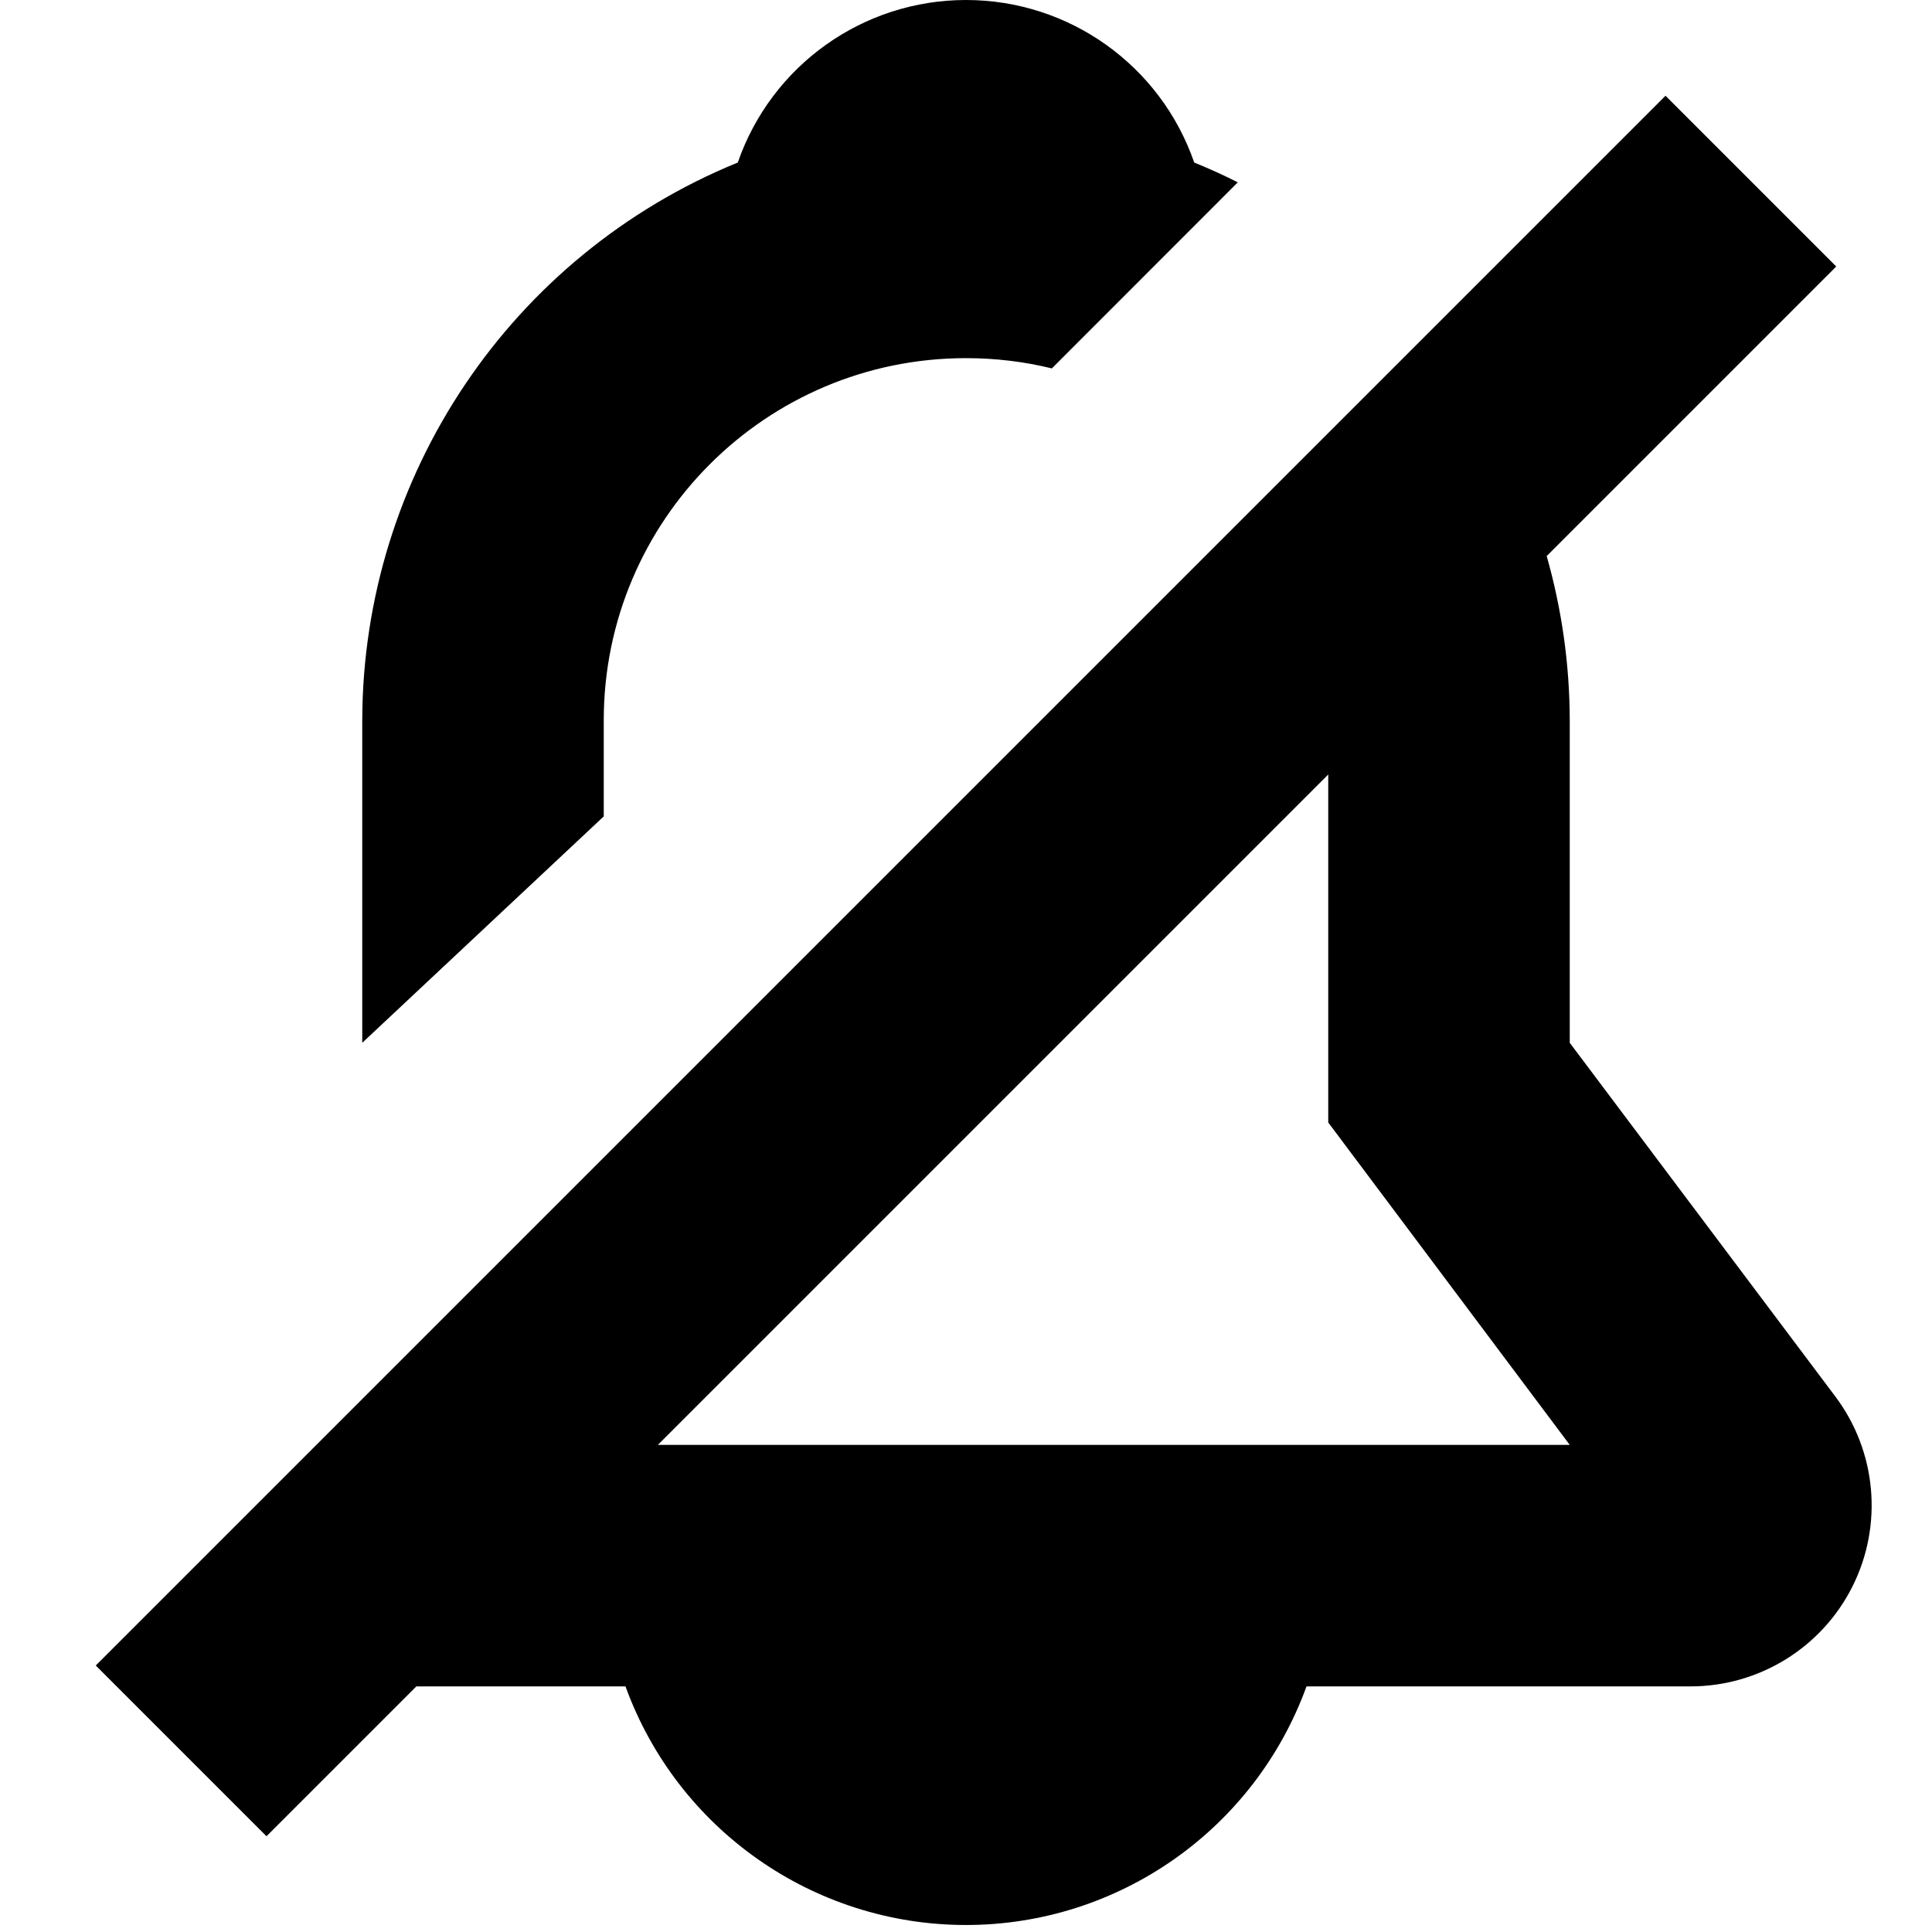<svg width="16" height="16" viewBox="0 0 16 16" fill="none" xmlns="http://www.w3.org/2000/svg">
<path d="M8 2.966C8.245 2.966 8.483 2.995 8.711 3.051L10.251 1.51C10.134 1.451 10.013 1.396 9.89 1.346C9.611 0.54 8.853 0 8 0C7.148 0 6.389 0.54 6.11 1.346C4.232 2.113 3.004 3.938 3 5.966V8.636L5 6.761V5.966C5 4.309 6.343 2.966 8 2.966Z" fill="currentColor"/>
<path fill-rule="evenodd" clip-rule="evenodd" d="M3.448 13.966L2.207 15.207L0.793 13.793L13.793 0.793L15.207 2.207L12.809 4.605C12.933 5.041 12.999 5.498 13 5.966V8.636L15.2 11.566C15.541 12.02 15.596 12.629 15.342 13.137C15.088 13.645 14.568 13.966 14 13.966H10.82C10.389 15.152 9.262 15.942 8 15.942C6.738 15.942 5.611 15.152 5.18 13.966H3.448ZM11 6.414V9.296L13 11.966H5.448L11 6.414Z" fill="currentColor"/>
</svg>
